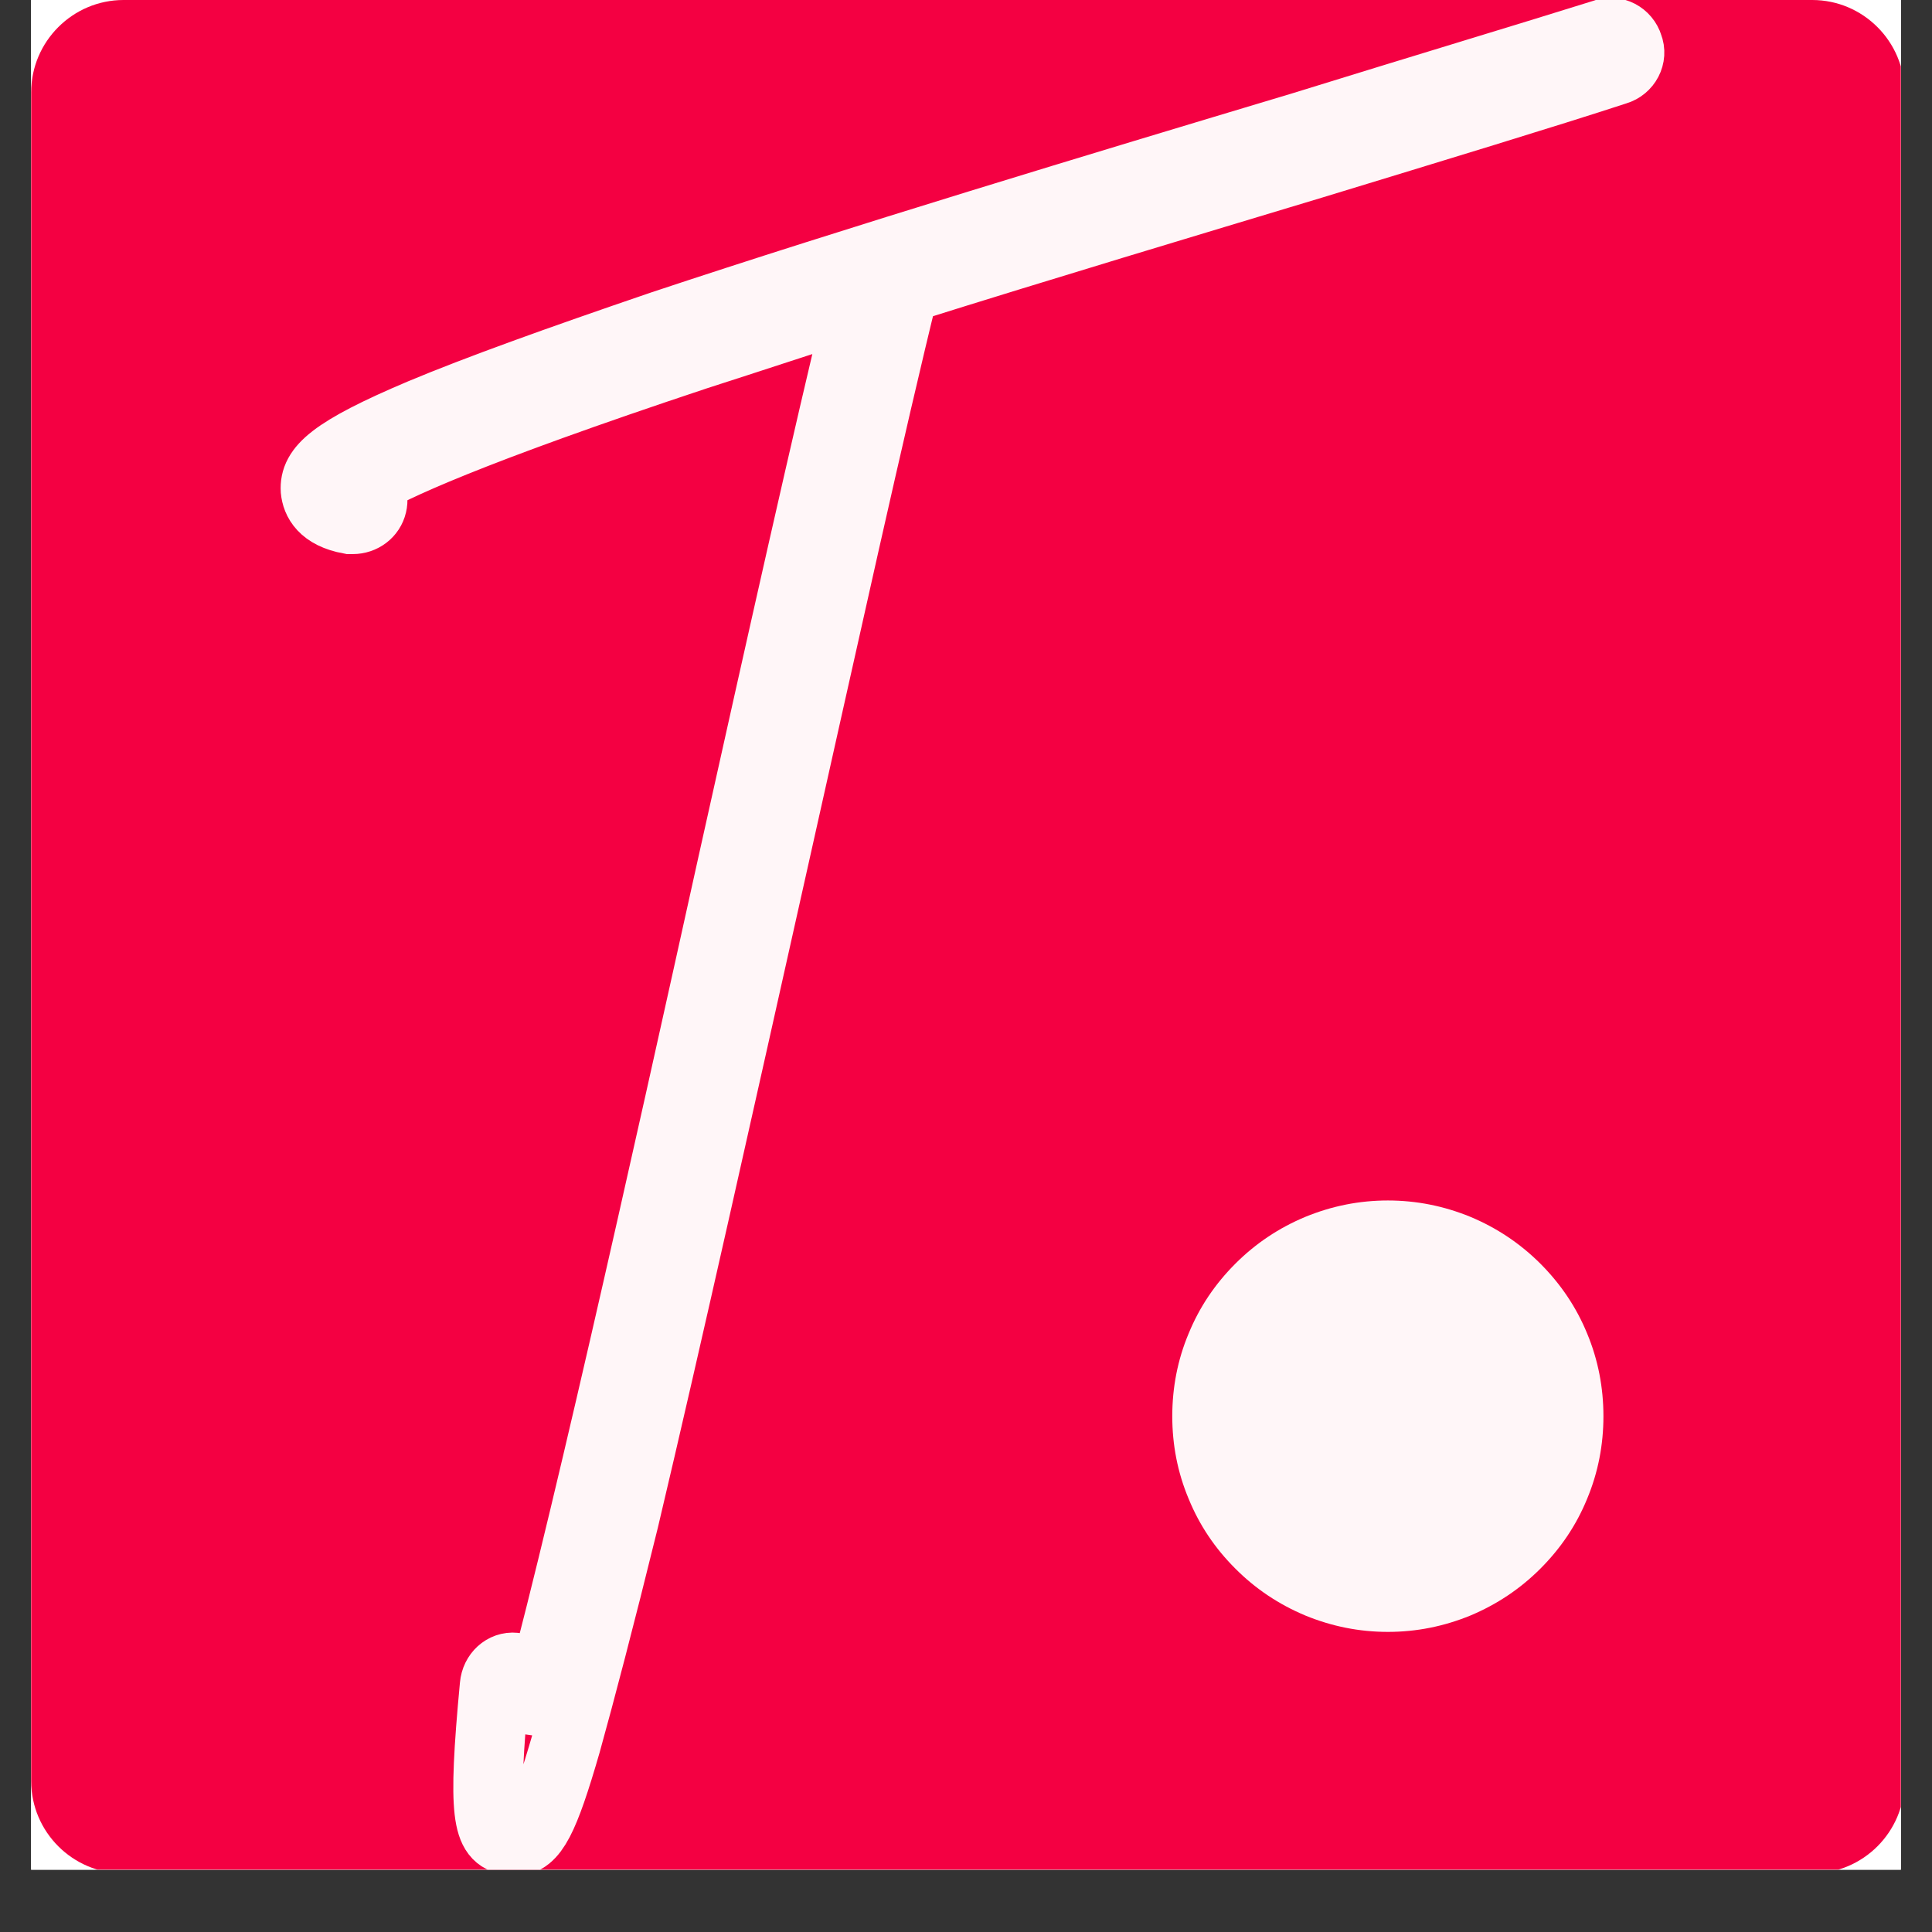 <?xml version="1.0" encoding="UTF-8"?>
<svg xmlns="http://www.w3.org/2000/svg" xmlns:xlink="http://www.w3.org/1999/xlink" width="30pt" height="30pt" viewBox="0 0 30 30" version="1.2">
<rect x="0" y="0" width="30" height="30" fill="#333333" stroke="none"/>
<defs>
<clipPath id="clip1">
  <path d="M 0.484 0 L 29.516 0 L 29.516 29.031 L 0.484 29.031 Z M 0.484 0 "/>
</clipPath>
</defs>
<g id="surface1">
<g clip-path="url(#clip1)" clip-rule="nonzero">
<path style=" stroke:none;fill-rule:nonzero;fill:rgb(100%,100%,100%);fill-opacity:1;" d="M 0.484 0 L 29.516 0 L 29.516 36.289 L 0.484 36.289 Z M 0.484 0 "/>
<path style=" stroke:none;fill-rule:nonzero;fill:rgb(100%,100%,100%);fill-opacity:1;" d="M 0.484 0 L 29.516 0 L 29.516 29.031 L 0.484 29.031 Z M 0.484 0 "/>
<path style=" stroke:none;fill-rule:nonzero;fill:rgb(100%,100%,100%);fill-opacity:1;" d="M 0.484 0 L 29.516 0 L 29.516 29.031 L 0.484 29.031 Z M 0.484 0 "/>
<path style=" stroke:none;fill-rule:nonzero;fill:rgb(95.689%,0%,25.879%);fill-opacity:1;" d="M 28.141 29.09 L 1.918 29.09 C 1.129 29.09 0.484 28.445 0.484 27.656 L 0.484 1.434 C 0.484 0.645 1.129 0 1.918 0 L 28.141 0 C 28.93 0 29.574 0.645 29.574 1.434 L 29.574 27.656 C 29.574 28.445 28.93 29.09 28.141 29.09 Z M 28.141 29.09 "/>
<path style="fill:none;stroke-width:3.483;stroke-linecap:butt;stroke-linejoin:miter;stroke:rgb(100%,96.469%,97.249%);stroke-opacity:1;stroke-miterlimit:4;" d="M 87.414 -9.565 C 87.263 -10.07 86.708 -10.385 86.19 -10.171 C 82.645 -9.06 77.232 -7.433 70.999 -5.502 C 61.07 -2.525 48.655 1.223 39.028 4.427 C 33.703 6.244 29.754 7.67 26.979 8.831 C 22.411 10.761 21.591 11.657 21.654 12.679 C 21.705 13.183 22.007 13.89 23.383 14.142 C 23.433 14.142 23.471 14.142 23.521 14.142 C 23.988 14.142 24.392 13.84 24.493 13.398 C 24.594 12.982 24.392 12.578 24.089 12.376 C 25.401 11.556 29.25 9.739 40.706 5.929 C 43.343 5.083 46.119 4.162 48.957 3.254 C 47.33 9.941 45.008 20.325 42.573 31.264 C 39.179 46.619 34.763 66.478 32.391 74.793 C 32.391 74.187 32.492 73.518 32.543 72.711 C 32.593 72.206 32.189 71.701 31.622 71.651 C 31.117 71.6 30.675 72.004 30.625 72.559 C 30.007 79.095 30.272 80.155 31.382 80.306 C 31.483 80.306 31.533 80.357 31.622 80.357 C 32.543 80.357 33.098 79.284 34.208 75.449 C 34.927 72.862 35.886 69.216 37.11 64.245 C 39.28 55.085 41.917 43.225 44.504 31.667 C 47.09 20.123 49.513 9.121 51.128 2.598 C 58.08 0.415 65.322 -1.755 71.555 -3.635 C 77.838 -5.553 83.2 -7.18 86.796 -8.354 C 87.313 -8.505 87.616 -9.06 87.414 -9.565 Z M 87.414 -9.565 " transform="matrix(0.31,0,0,0.31,-1.814,3.68)"/>
</g>
<path style=" stroke:none;fill-rule:nonzero;fill:rgb(100%,96.469%,97.249%);fill-opacity:1;" d="M 21.551 18.641 C 21.105 18.641 20.68 18.727 20.27 18.895 C 19.859 19.066 19.496 19.309 19.184 19.621 C 18.867 19.938 18.625 20.297 18.457 20.707 C 18.285 21.117 18.203 21.547 18.203 21.992 C 18.203 22.434 18.285 22.863 18.457 23.273 C 18.625 23.684 18.867 24.043 19.184 24.359 C 19.496 24.672 19.859 24.914 20.27 25.086 C 20.68 25.254 21.105 25.34 21.551 25.34 C 21.996 25.34 22.422 25.254 22.832 25.086 C 23.242 24.914 23.605 24.672 23.918 24.359 C 24.234 24.043 24.477 23.684 24.645 23.273 C 24.816 22.863 24.898 22.434 24.898 21.992 C 24.898 21.547 24.816 21.117 24.645 20.707 C 24.477 20.297 24.234 19.938 23.918 19.621 C 23.605 19.309 23.242 19.066 22.832 18.895 C 22.422 18.727 21.996 18.641 21.551 18.641 Z M 21.551 18.641 "/>
</g>
</svg>
